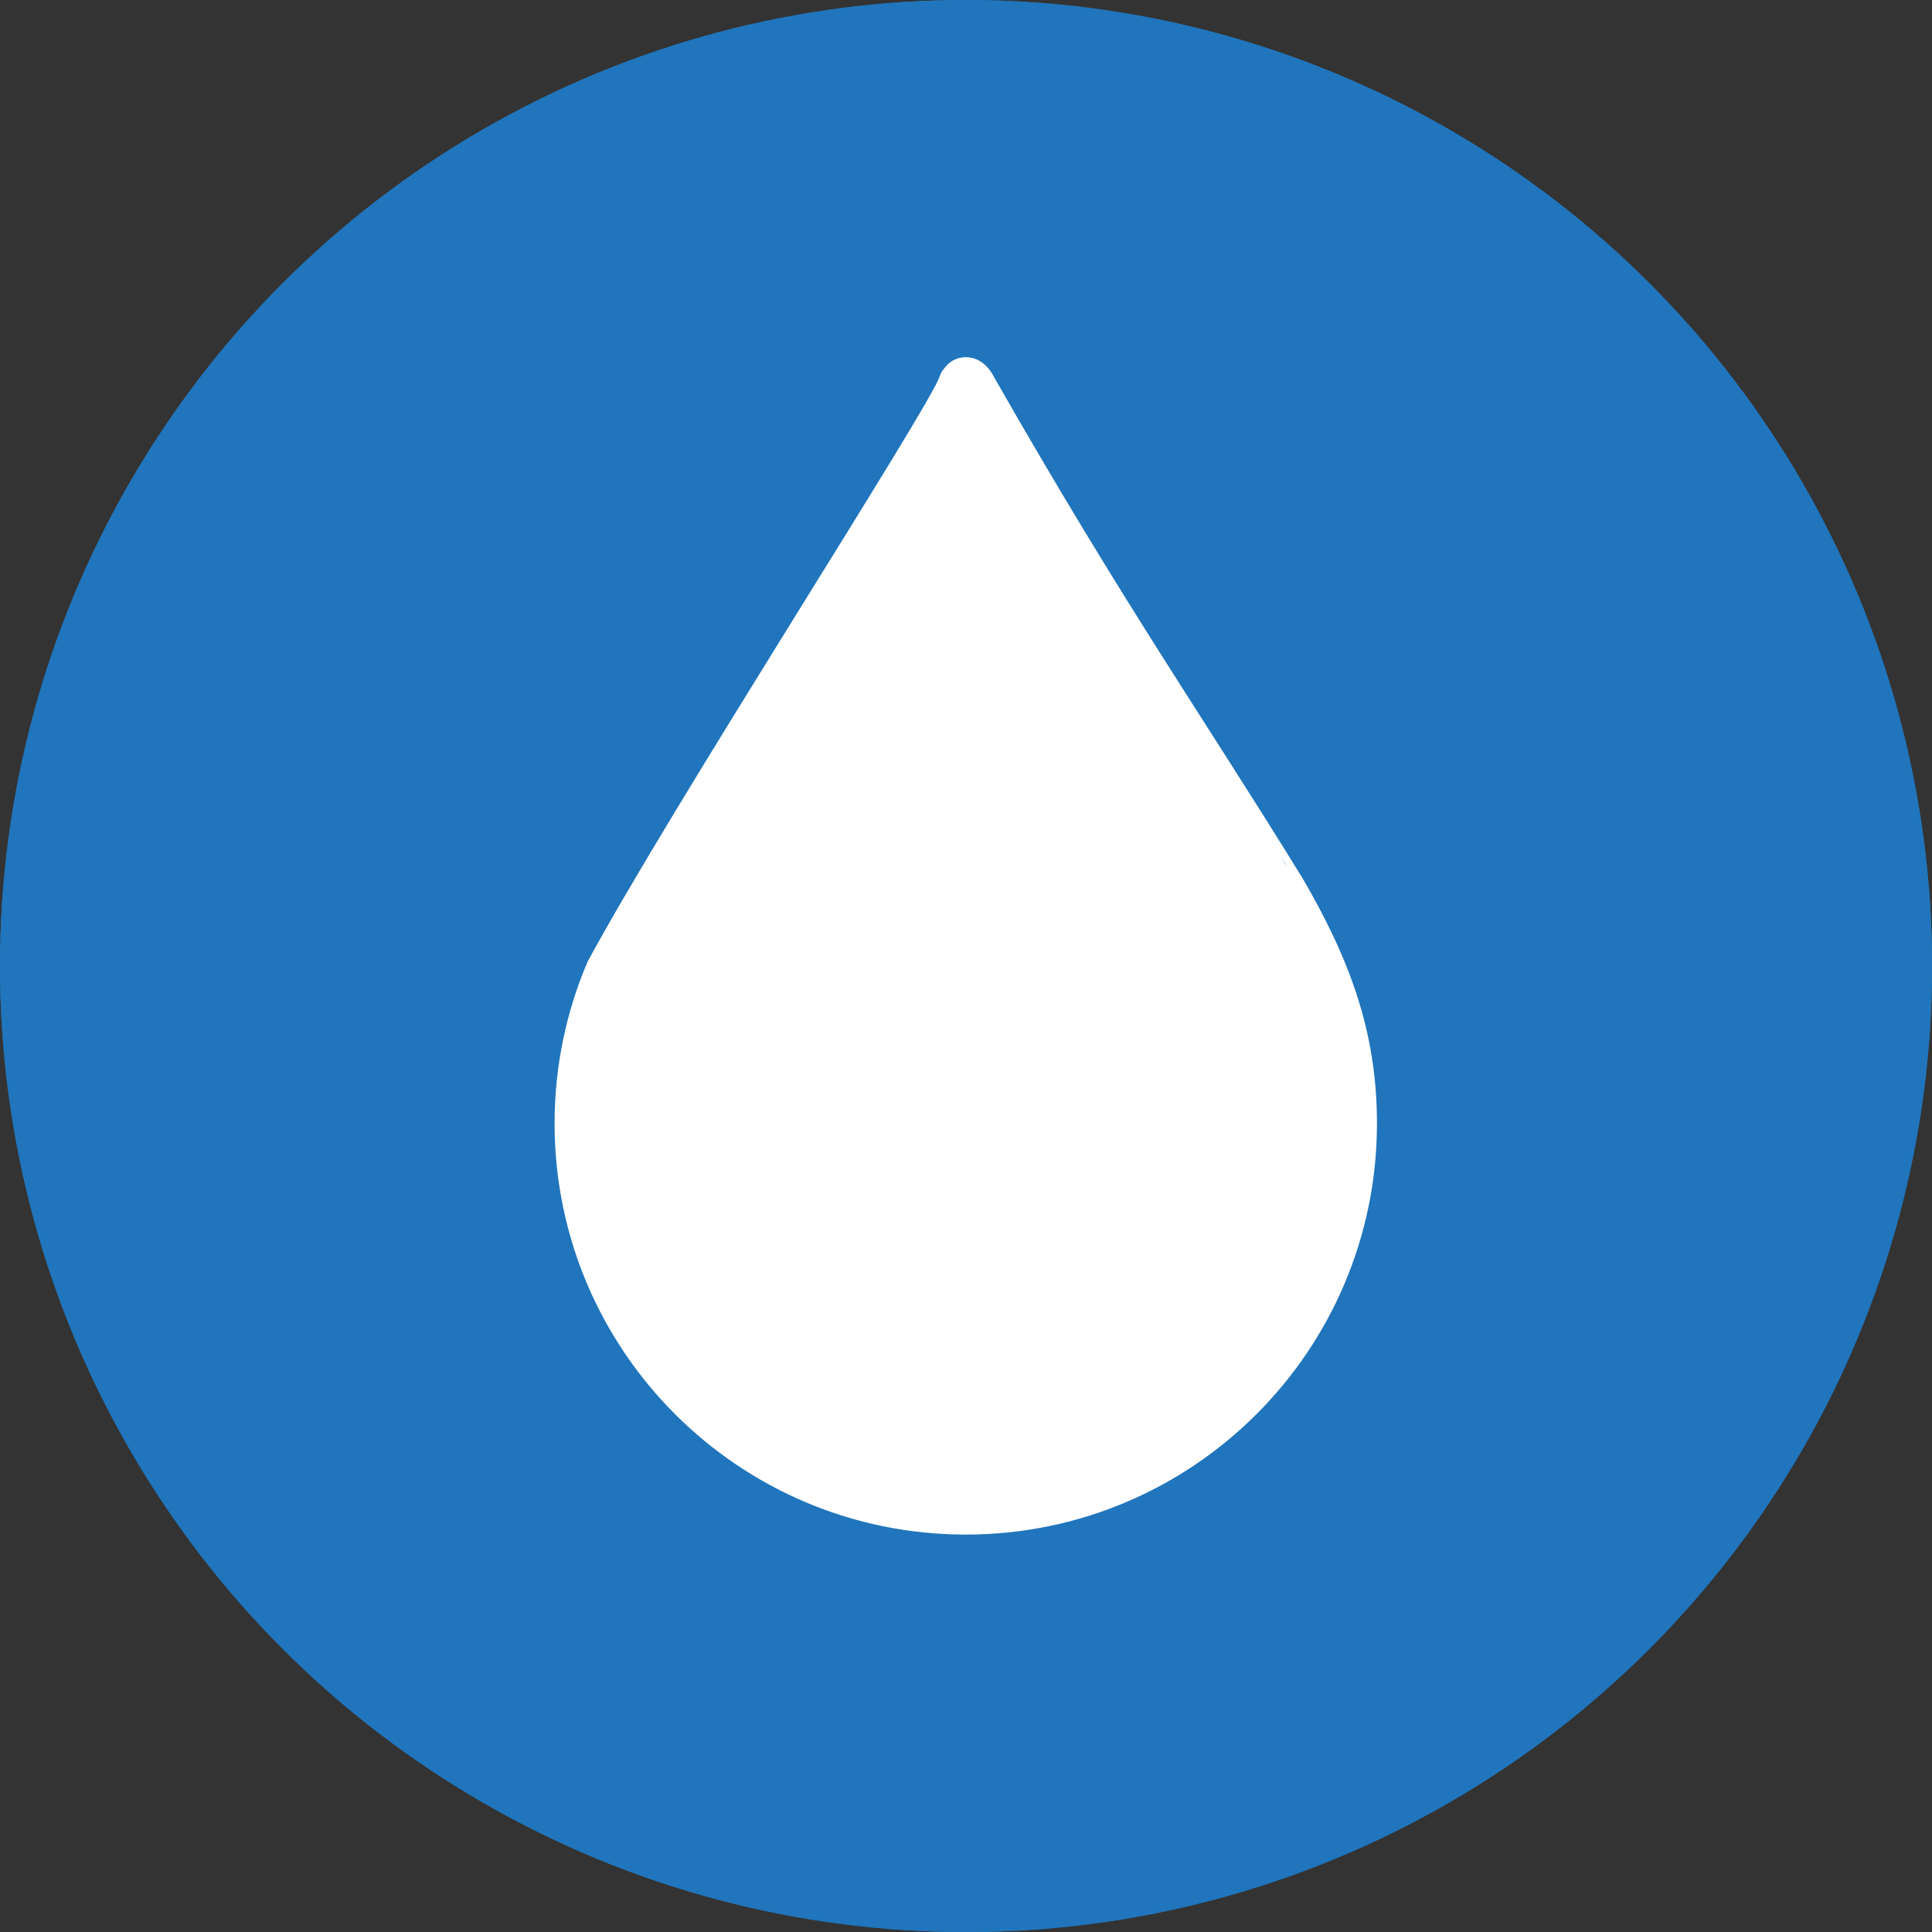 <?xml version="1.0" encoding="iso-8859-1"?>
<!-- Generator: Adobe Illustrator 19.1.0, SVG Export Plug-In . SVG Version: 6.00 Build 0)  -->
<svg version="1.1" id="Layer_1" xmlns="http://www.w3.org/2000/svg" xmlns:xlink="http://www.w3.org/1999/xlink" x="0px" y="0px"
	 viewBox="0 0 29.615 29.615" style="enable-background:new 0 0 29.615 29.615;" xml:space="preserve">
<rect x="0" y="0" width="29.615" height="29.615" fill="#333333" stroke="none"/>
<g id="XMLID_160_">
	<g id="XMLID_96_">
		<circle id="XMLID_101_" style="fill:#2075BC;" cx="14.808" cy="14.808" r="14.808"/>
		<g id="w6zakH_6_">
			<path id="XMLID_97_" style="fill:#FFFFFF;" d="M8.501,17.22c0,3.481,2.822,6.303,6.303,6.303c3.481,0,6.303-2.822,6.303-6.303
				c0-1.402-0.419-2.52-1.142-3.76c-1.572-2.551-2.72-4.164-4.725-7.675c-0.09-0.18-0.241-0.31-0.436-0.31
				c-0.139,0-0.261,0.07-0.333,0.177c-0.028,0.029-0.051,0.068-0.069,0.121c-0.154,0.473-4.116,6.602-5.395,8.968
				C8.682,15.502,8.501,16.34,8.501,17.22z M19.706,13.257l-0.07-0.115C19.689,13.219,19.733,13.291,19.706,13.257z M15.207,5.876"
				/>
		</g>
	</g>
	<g id="XMLID_17_">
		<circle id="XMLID_22_" style="fill:#2075BC;" cx="14.808" cy="14.808" r="14.808"/>
		<g id="w6zakH_9_">
			<path id="XMLID_18_" style="fill:#FFFFFF;" d="M8.501,17.22c0,3.481,2.822,6.303,6.303,6.303c3.481,0,6.303-2.822,6.303-6.303
				c0-1.402-0.419-2.52-1.142-3.76c-1.572-2.551-2.72-4.164-4.725-7.675c-0.09-0.18-0.241-0.31-0.436-0.31
				c-0.139,0-0.261,0.07-0.333,0.177c-0.028,0.029-0.051,0.068-0.069,0.121c-0.154,0.473-4.116,6.602-5.395,8.968
				C8.682,15.502,8.501,16.34,8.501,17.22z M19.706,13.257l-0.07-0.115C19.689,13.219,19.733,13.291,19.706,13.257z M15.207,5.876"
				/>
		</g>
	</g>
</g>
</svg>
